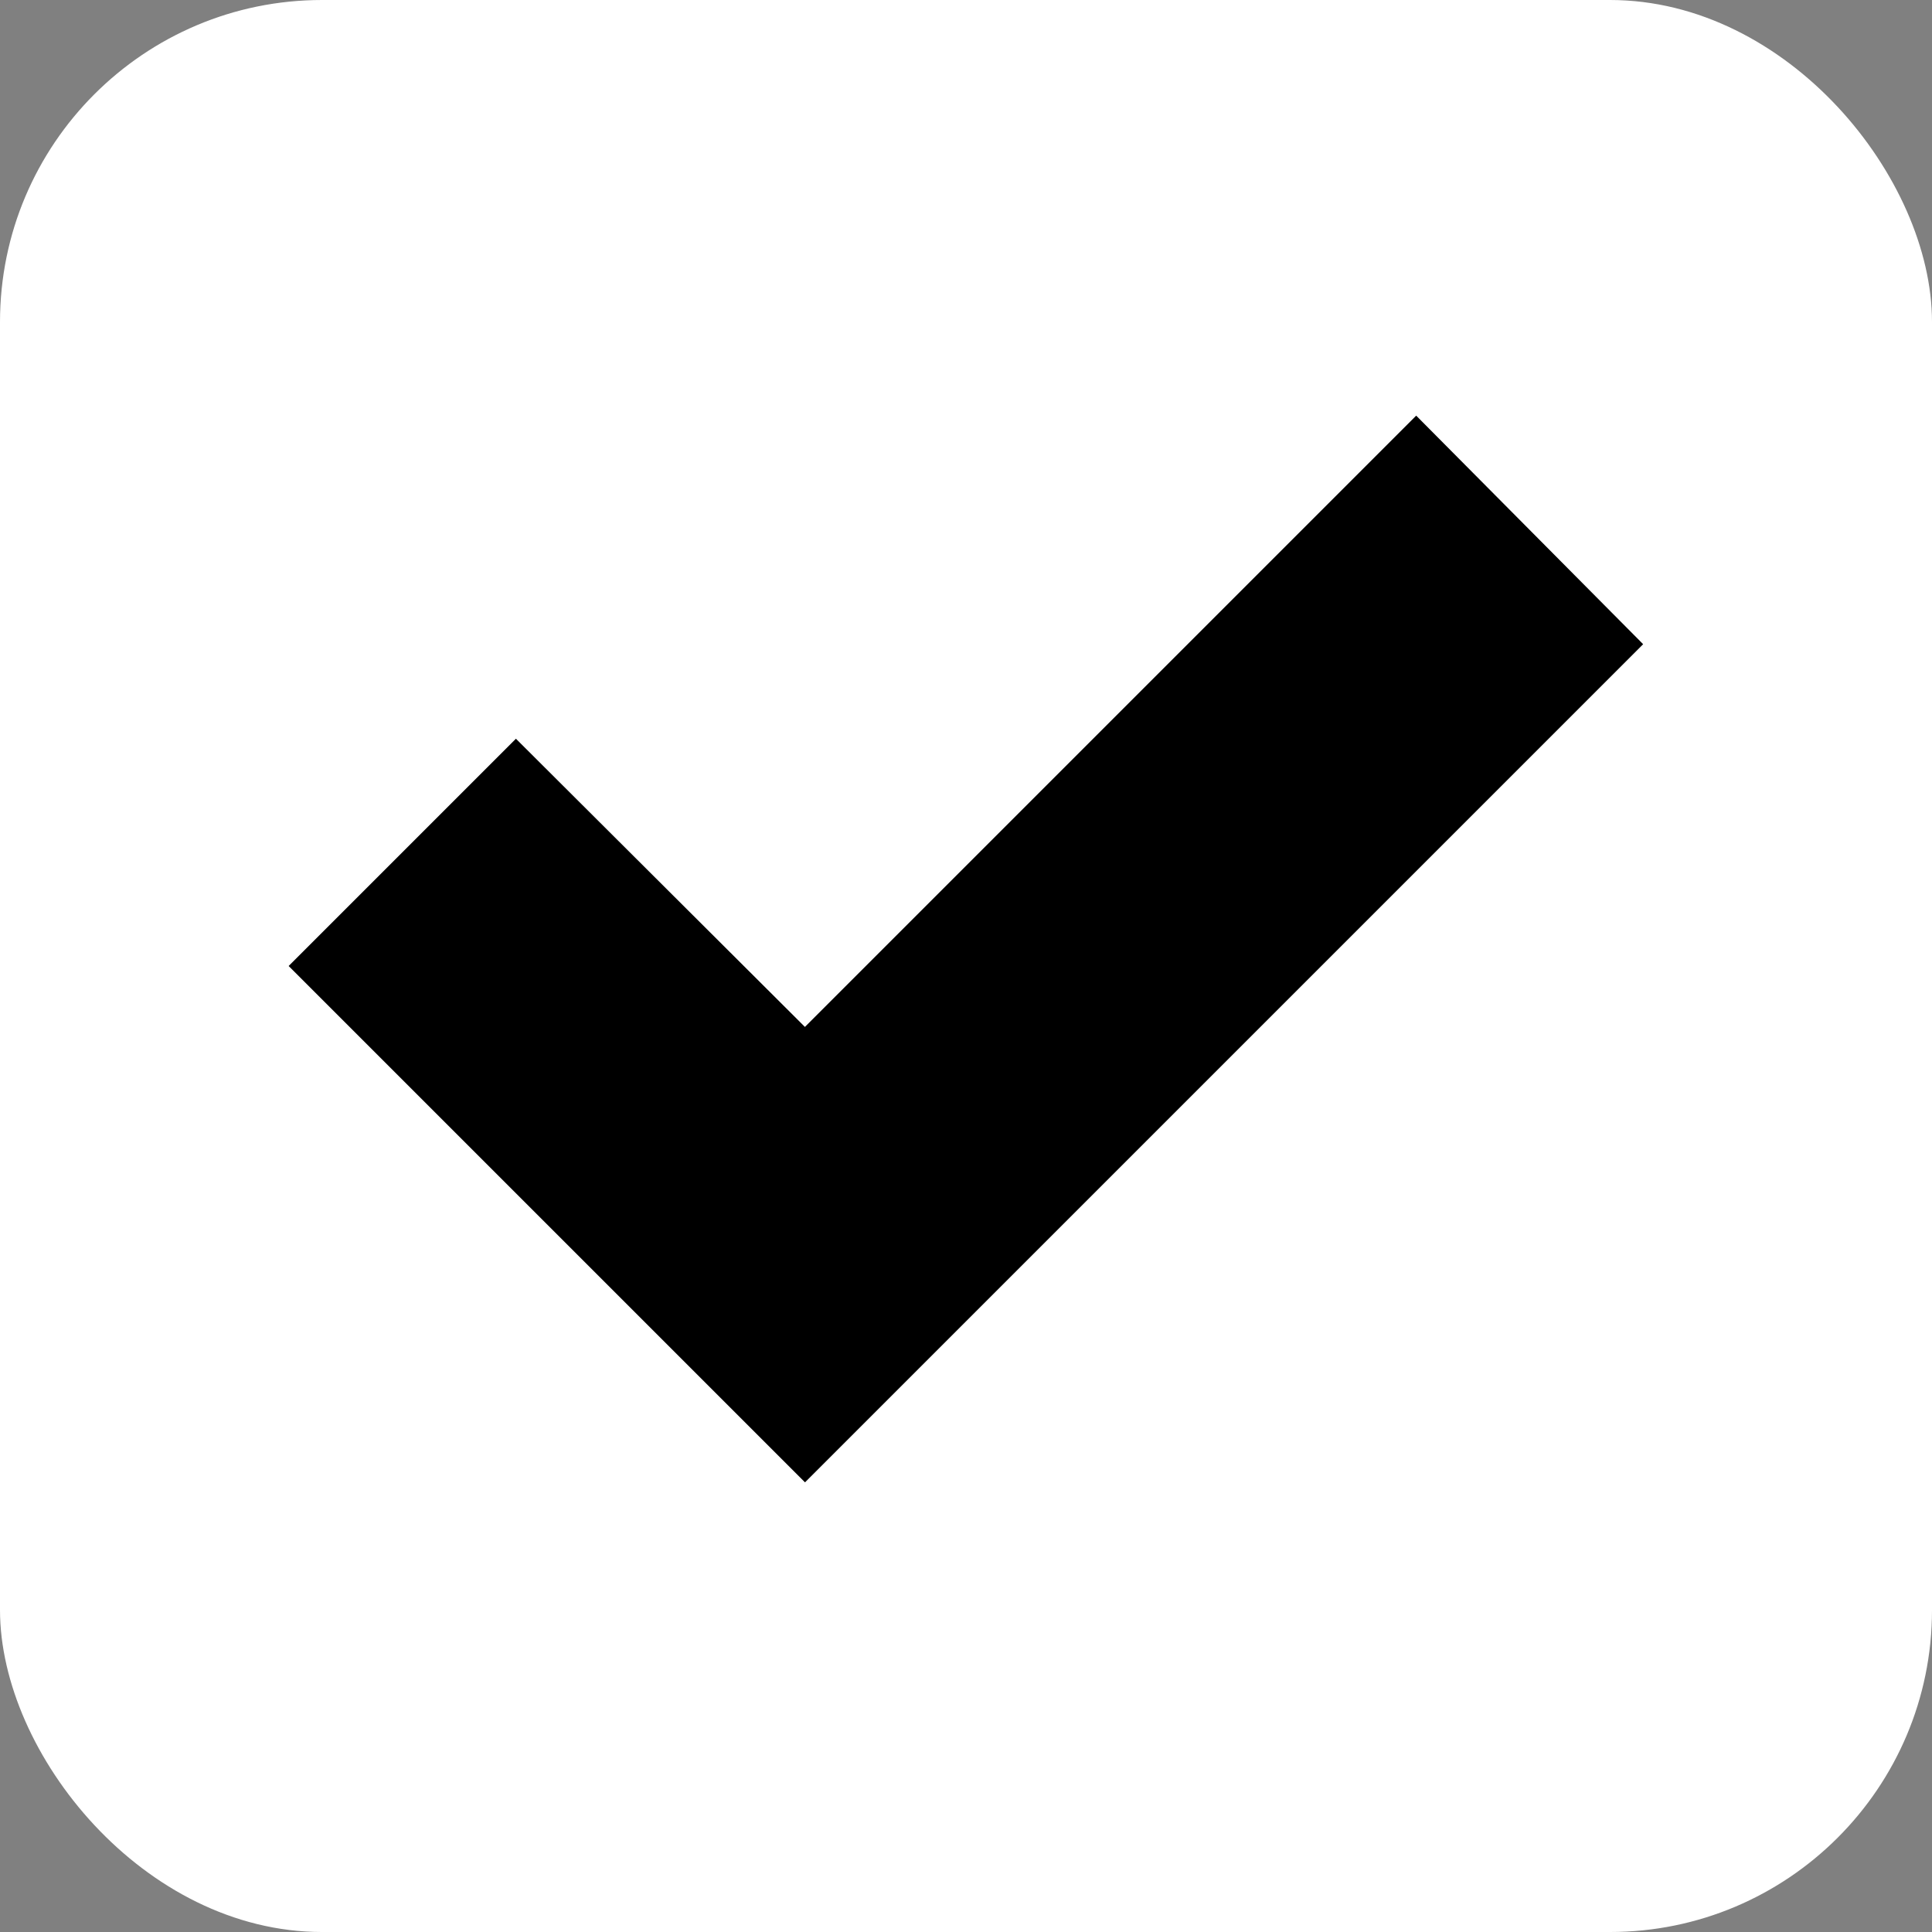 <svg width="24" height="24" viewBox="0 0 24 24" fill="none" xmlns="http://www.w3.org/2000/svg">
    <rect x="0" y="0" width="24" height="24" fill="#808080" stroke="none"/>
    <rect width="24" height="24" rx="4" fill="white"/>
    <path d="M10 17L5 12L6.41 10.59L10 14.17L17.59 6.58L19 8L10 17Z" fill="black" stroke="black" stroke-width="2"/>
</svg>